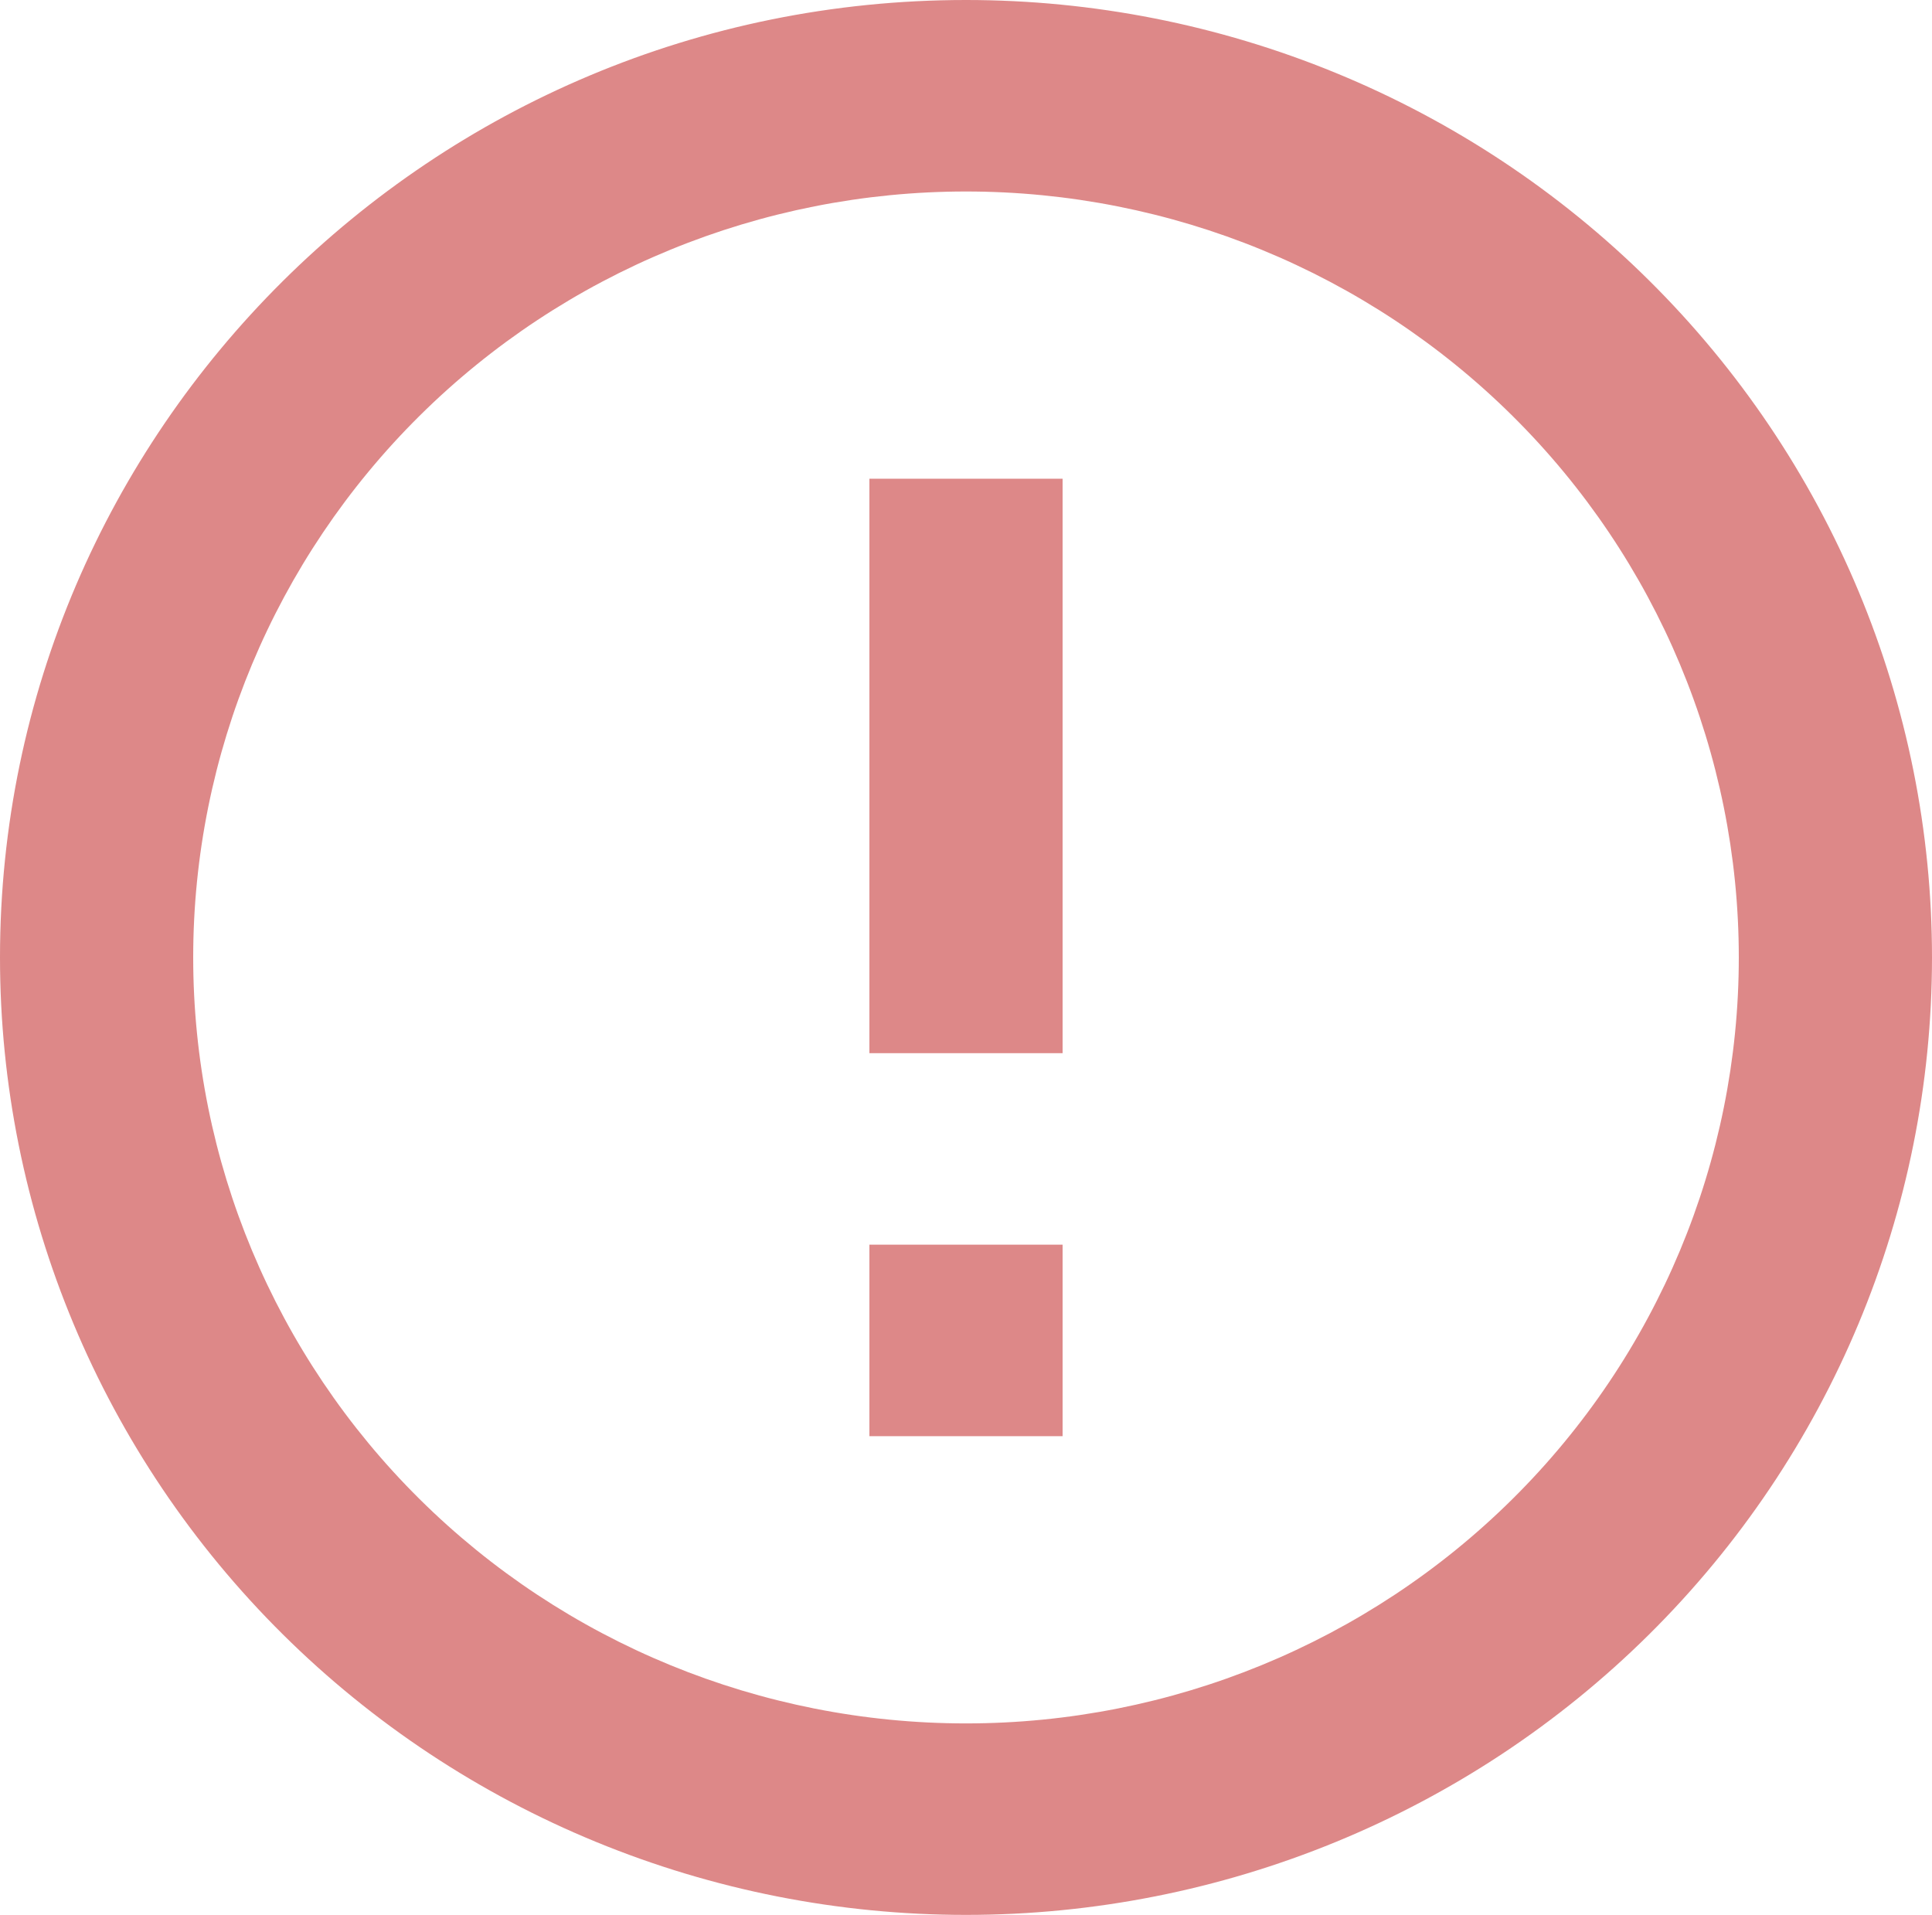 <svg width="113" height="112" viewBox="0 0 113 112" fill="none" xmlns="http://www.w3.org/2000/svg">
<path d="M50.85 72.8H62.15V84H50.85V72.8ZM50.85 28H62.15V61.6H50.85V28ZM56.5 0C25.256 0 0 25.2 0 56C0 70.852 5.953 85.096 16.549 95.598C21.795 100.798 28.023 104.923 34.878 107.737C41.733 110.552 49.08 112 56.5 112C71.485 112 85.856 106.1 96.451 95.598C107.047 85.096 113 70.852 113 56C113 48.646 111.539 41.364 108.699 34.57C105.86 27.776 101.698 21.602 96.451 16.402C91.205 11.202 84.977 7.077 78.122 4.263C71.267 1.448 63.92 0 56.5 0ZM56.5 100.8C44.512 100.8 33.015 96.08 24.539 87.678C16.062 79.277 11.3 67.882 11.3 56C11.3 44.118 16.062 32.723 24.539 24.322C33.015 15.92 44.512 11.2 56.5 11.2C68.488 11.2 79.985 15.92 88.461 24.322C96.938 32.723 101.7 44.118 101.7 56C101.7 67.882 96.938 79.277 88.461 87.678C79.985 96.08 68.488 100.8 56.5 100.8Z" fill="#DD8888"/>
</svg>
